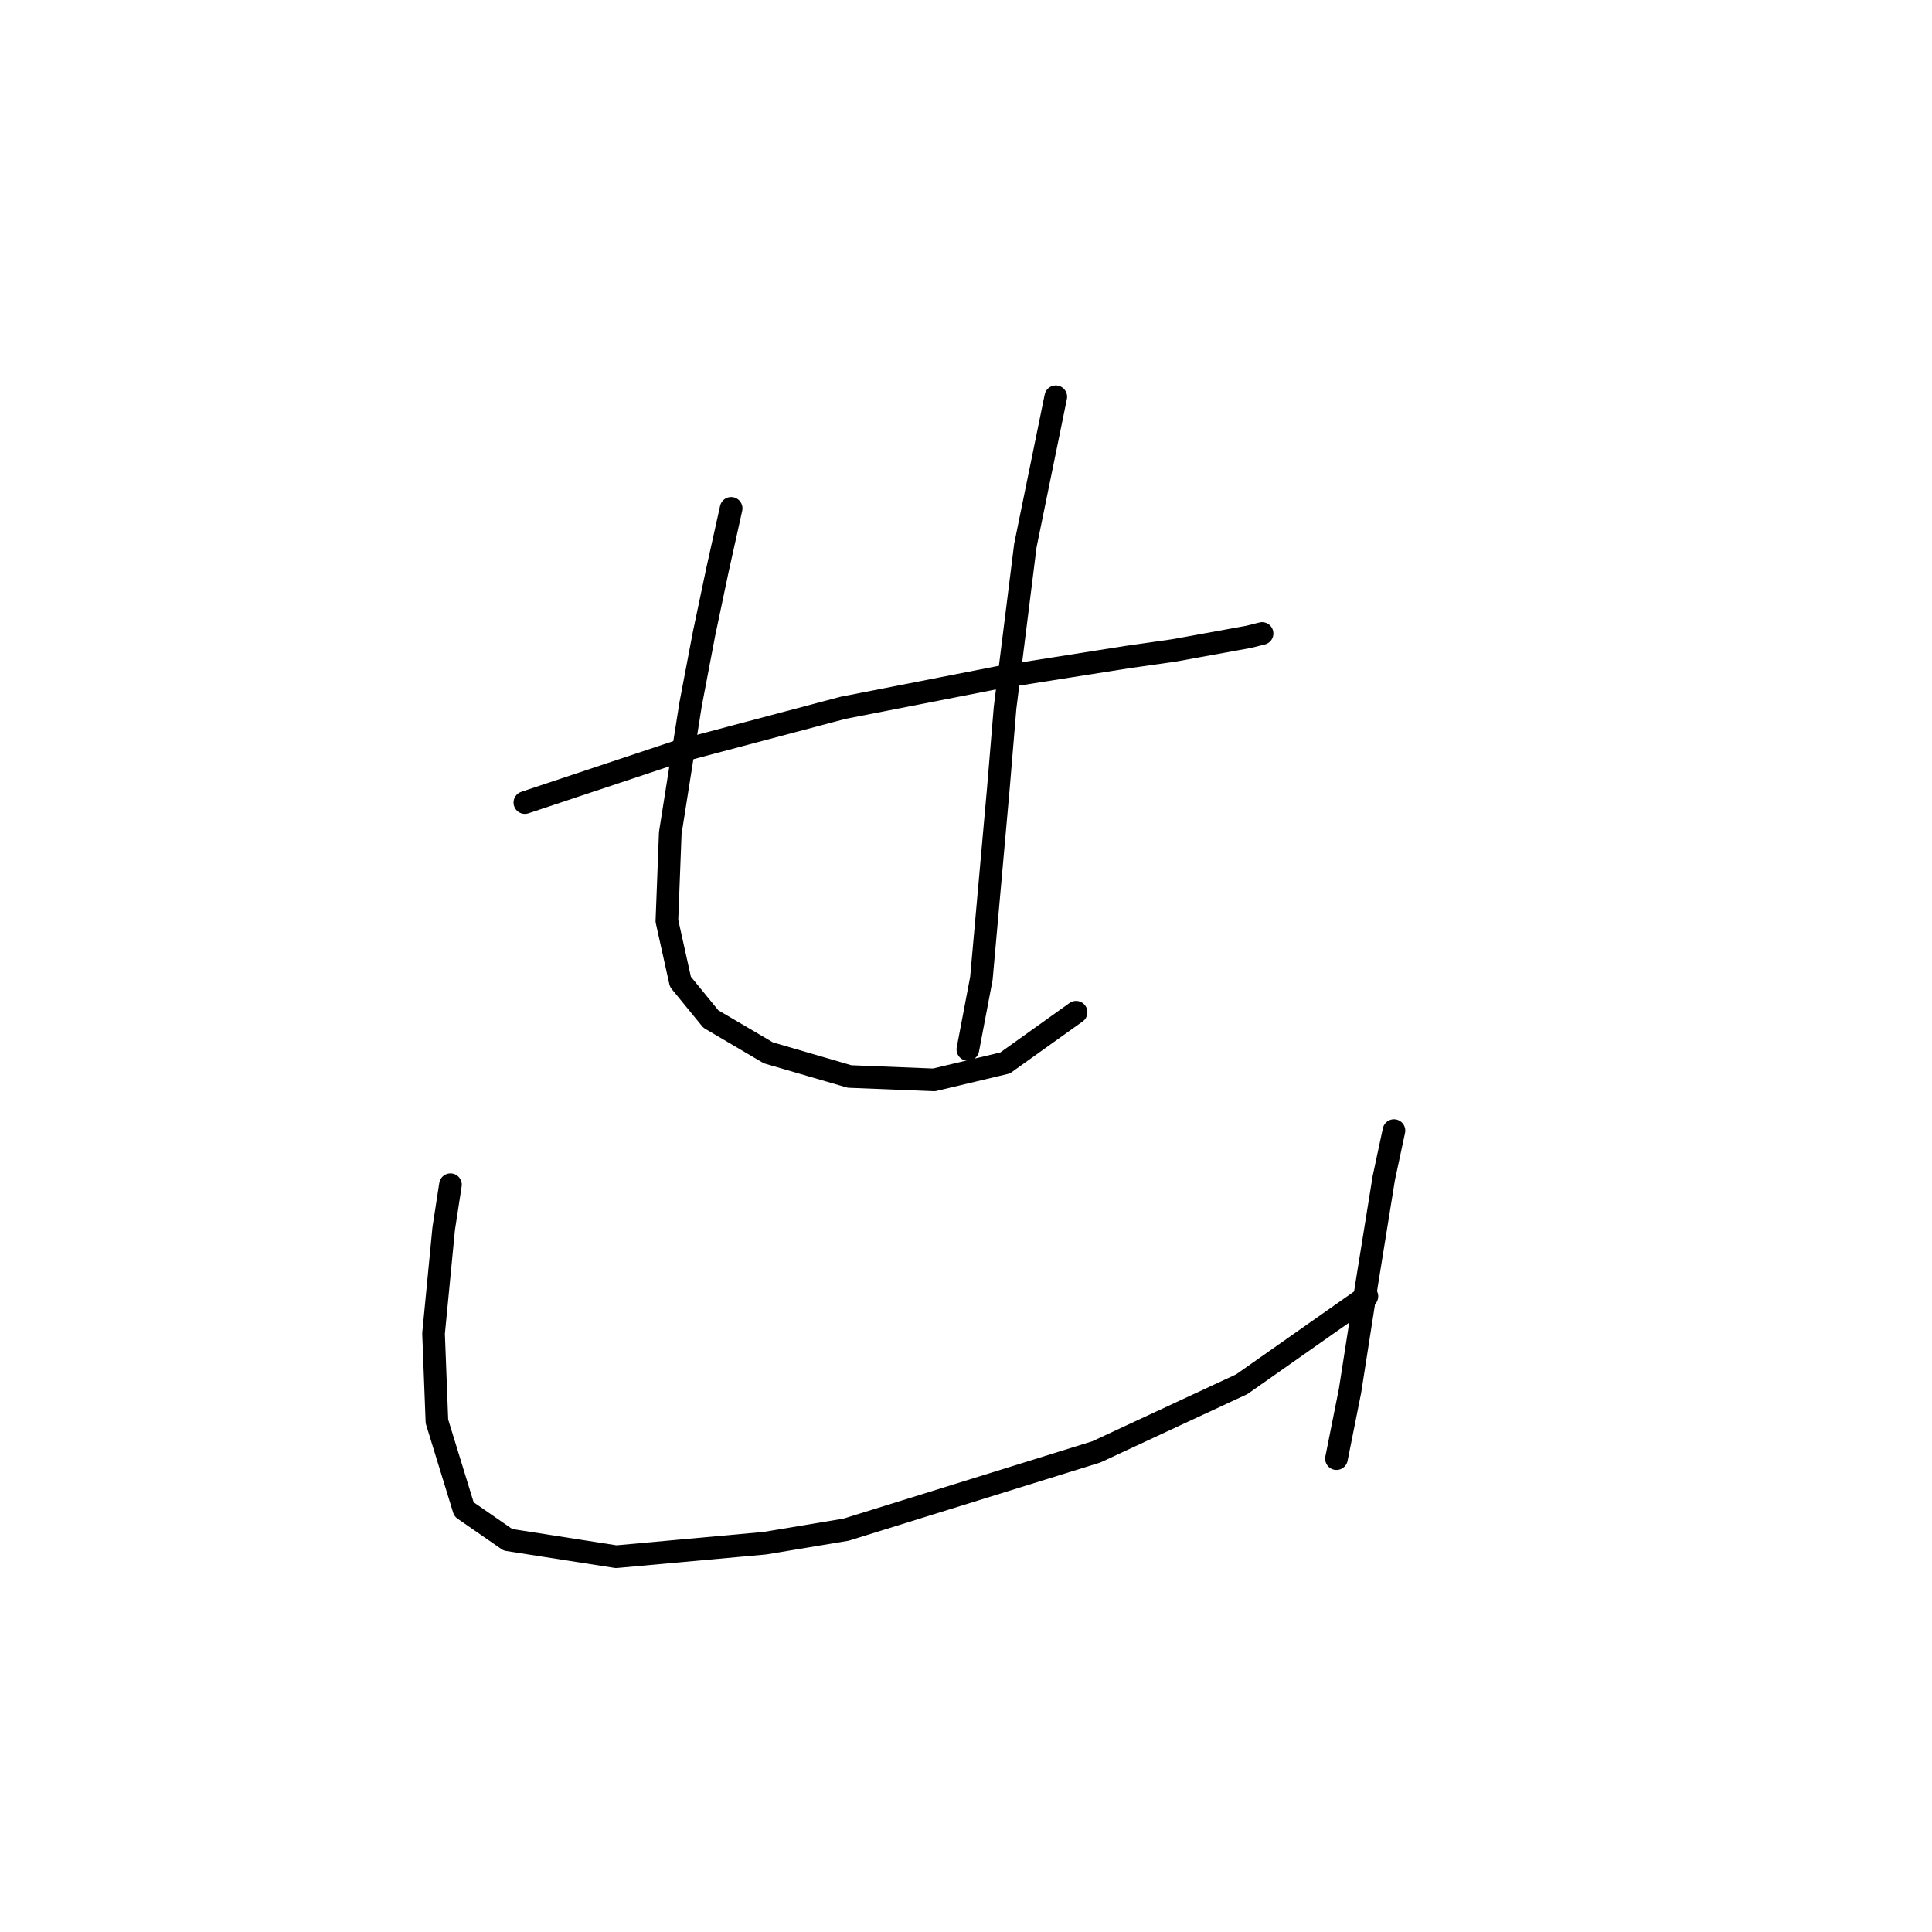 <?xml version="1.0" standalone="no"?>
    <svg width="256" height="256" xmlns="http://www.w3.org/2000/svg" version="1.1">
    <polyline stroke="black" stroke-width="3" stroke-linecap="round" fill="transparent" stroke-linejoin="round" points="69.546 106.344 89.71 99.623 111.667 93.797 132.28 89.764 149.308 87.076 155.581 86.18 165.439 84.387 167.232 83.939 167.232 83.939 " />
        <polyline stroke="black" stroke-width="3" stroke-linecap="round" fill="transparent" stroke-linejoin="round" points="96.88 67.359 95.088 75.425 93.295 83.939 91.503 93.349 88.814 110.377 88.366 122.028 90.158 130.093 94.191 135.023 101.809 139.504 112.563 142.64 123.766 143.088 133.176 140.848 142.586 134.126 142.586 134.126 " />
        <polyline stroke="black" stroke-width="3" stroke-linecap="round" fill="transparent" stroke-linejoin="round" points="139.898 52.572 135.865 72.288 133.176 93.797 132.28 104.552 130.039 129.645 128.247 139.055 128.247 139.055 " />
        <polyline stroke="black" stroke-width="3" stroke-linecap="round" fill="transparent" stroke-linejoin="round" points="59.688 156.98 58.791 162.805 57.447 176.696 57.895 188.347 61.48 199.997 67.305 204.03 81.645 206.271 101.361 204.478 112.115 202.686 145.275 192.379 164.543 183.417 181.123 171.767 181.123 171.767 " />
        <polyline stroke="black" stroke-width="3" stroke-linecap="round" fill="transparent" stroke-linejoin="round" points="184.708 149.81 183.363 156.083 181.123 169.974 178.882 184.314 177.09 193.276 177.09 193.276 " />
        </svg>
